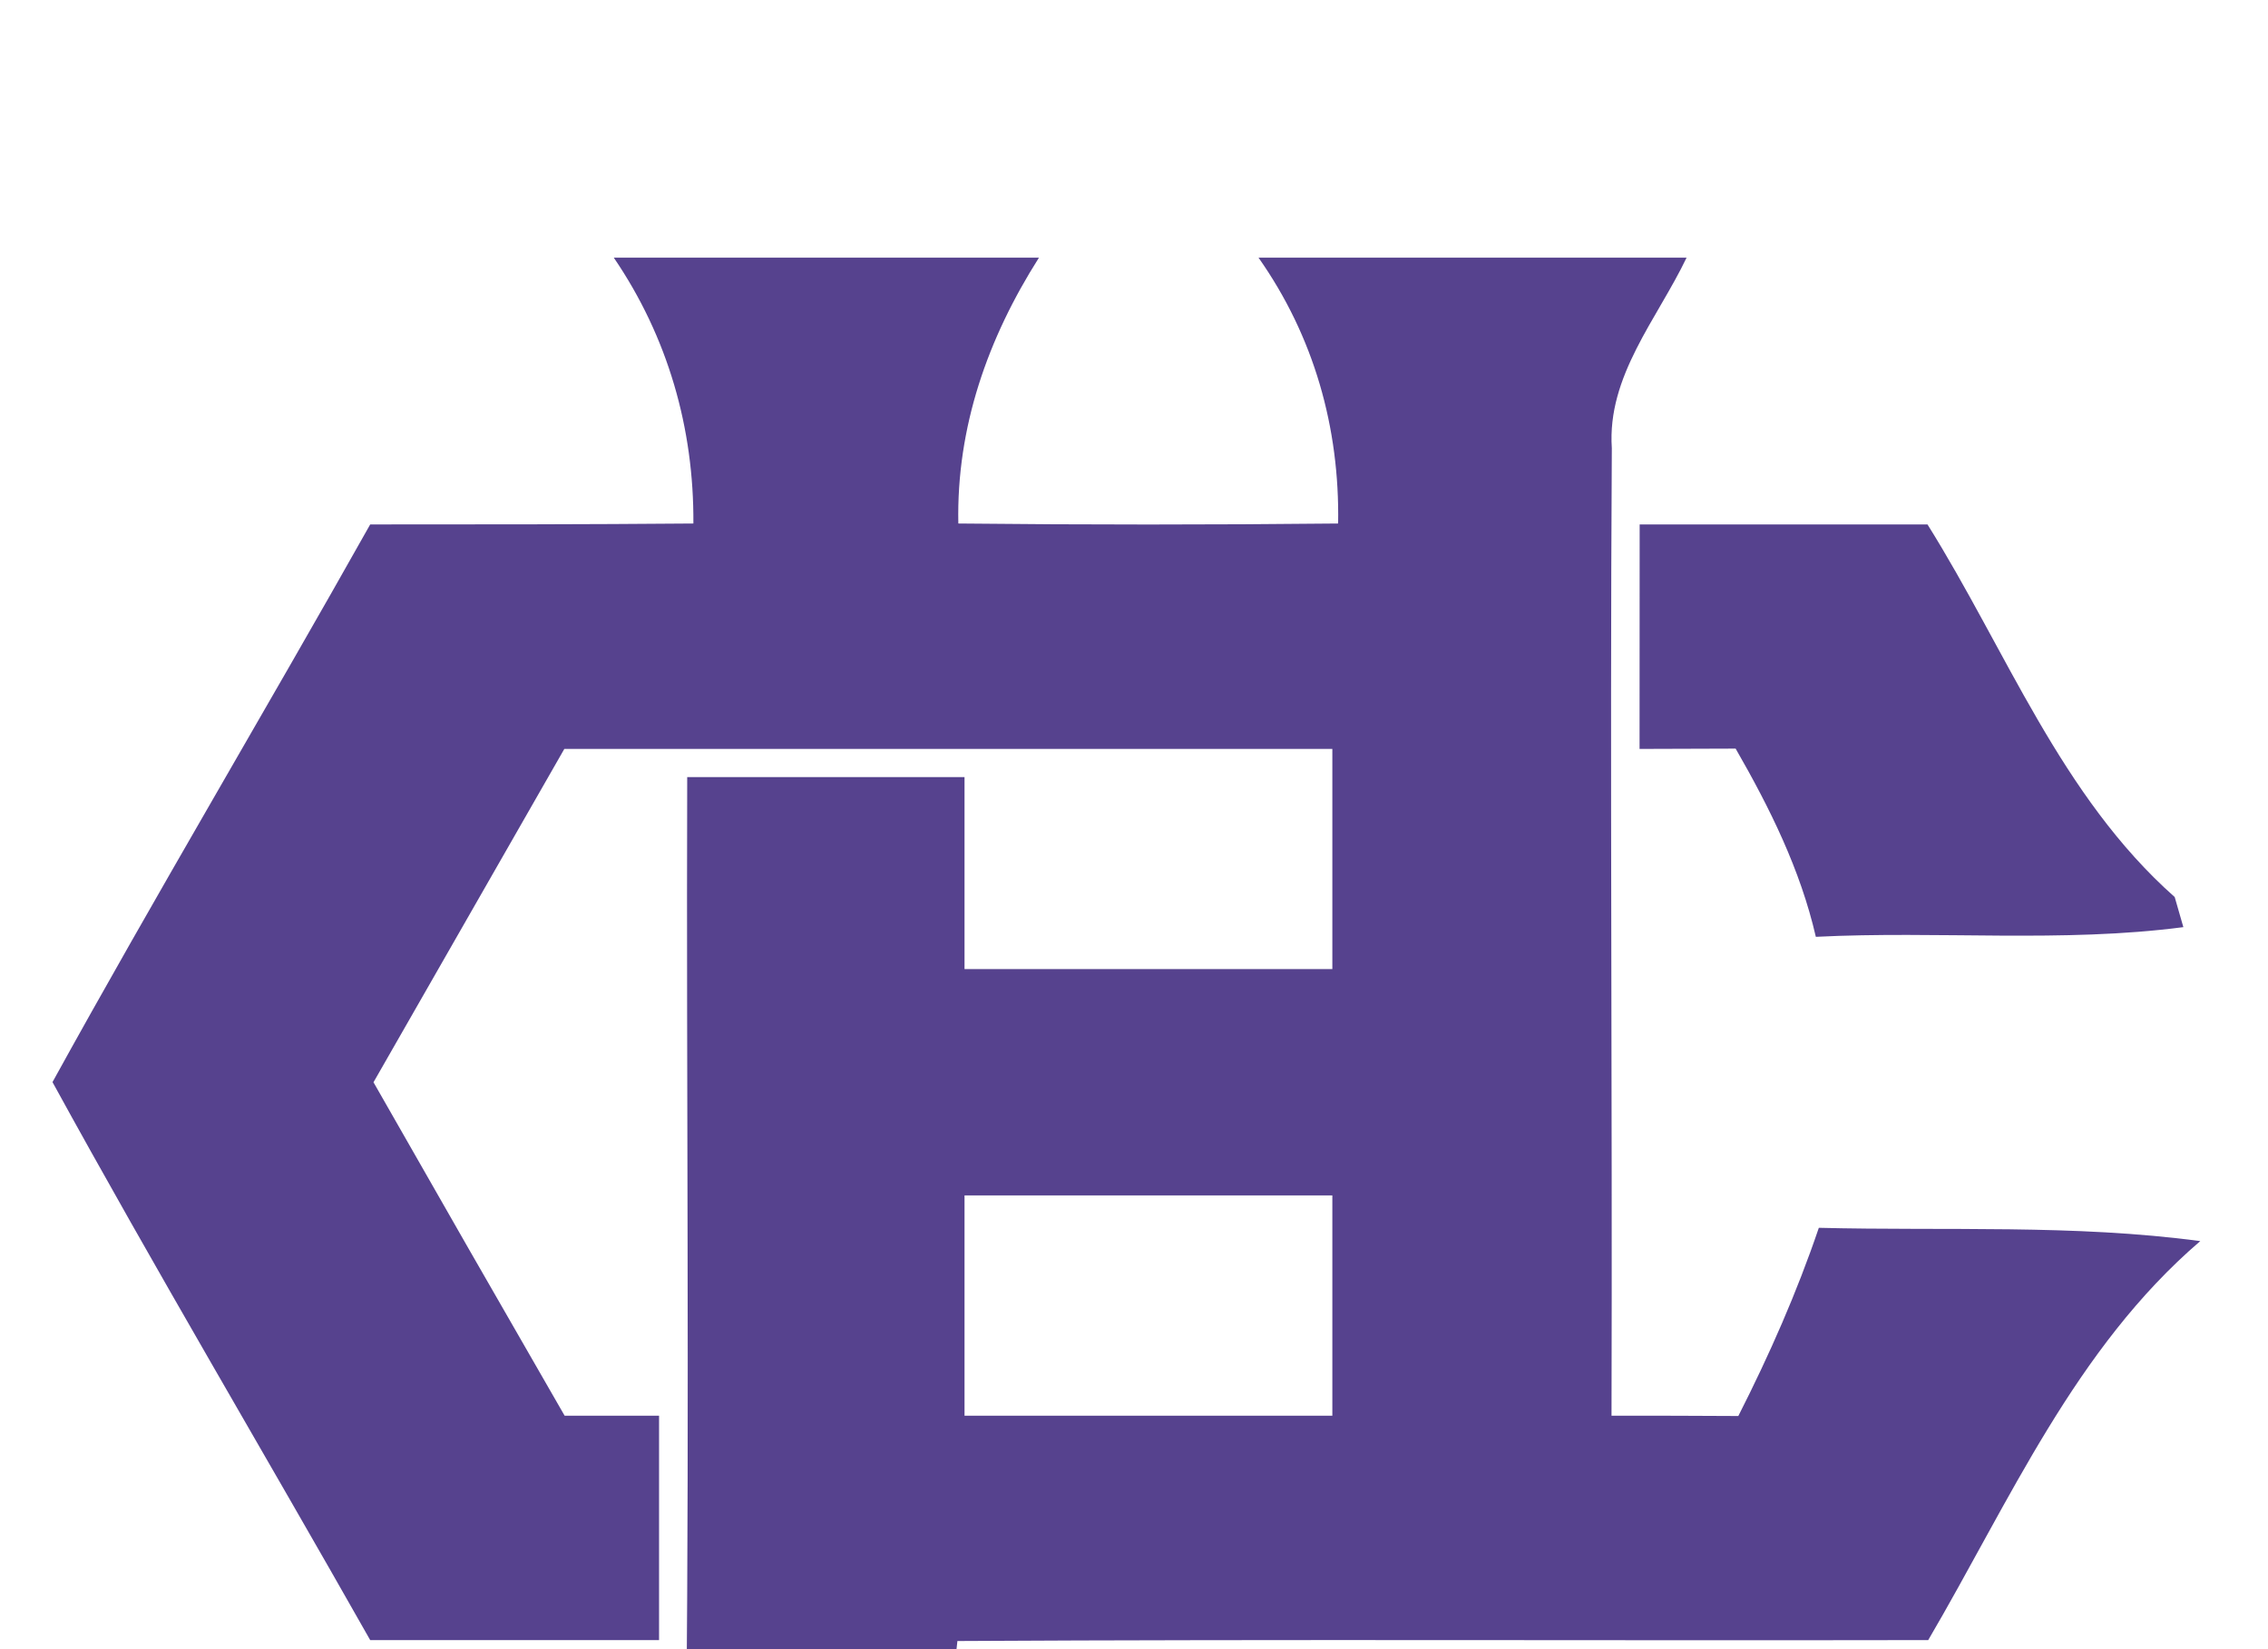 <svg width="22" height="16" viewBox="0 0 22 16" fill="none" xmlns="http://www.w3.org/2000/svg">
<g clip-path="url(#clip0_2_3534)">
<path d="M5.954 2.5H10.078C9.582 3.281 9.277 4.144 9.296 5.079C10.523 5.092 11.753 5.092 12.98 5.079C12.996 4.15 12.745 3.263 12.208 2.5H16.36C16.075 3.096 15.588 3.648 15.635 4.348C15.616 7.476 15.641 10.607 15.632 13.735C16.04 13.735 16.451 13.735 16.862 13.738C17.163 13.145 17.43 12.54 17.643 11.912C18.877 11.943 20.116 11.877 21.343 12.041C20.129 13.082 19.495 14.563 18.704 15.912C15.566 15.918 12.428 15.903 9.287 15.921C9.139 17.06 9.845 17.845 10.664 18.5H5.364C5.825 17.895 6.754 17.506 6.657 16.618C6.688 13.594 6.657 10.566 6.666 7.539H9.356V9.402H12.924V7.266C10.442 7.266 7.958 7.266 5.474 7.266C4.856 8.345 4.239 9.423 3.623 10.5C4.238 11.579 4.856 12.658 5.477 13.735H6.393V15.912H3.591C2.568 14.105 1.508 12.32 0.51 10.5V10.497C1.511 8.681 2.575 6.896 3.591 5.088C4.636 5.088 5.681 5.088 6.726 5.079C6.732 4.154 6.478 3.269 5.954 2.5ZM9.356 11.598V13.735H12.924V11.598H9.356Z" fill="#56428E"/>
<path d="M15.905 5.088H18.697C19.463 6.312 19.99 7.724 21.095 8.703C21.117 8.775 21.157 8.923 21.179 8.995C19.999 9.149 18.804 9.029 17.614 9.089C17.464 8.436 17.166 7.837 16.836 7.263C16.601 7.263 16.137 7.266 15.904 7.266L15.905 5.088Z" fill="#56428E"/>
</g>
<defs>
<clipPath id="clip0_2_3534">
<rect width="20.833" height="16" fill="white" transform="translate(0.51 0)"/>
</clipPath>
</defs>
</svg>
